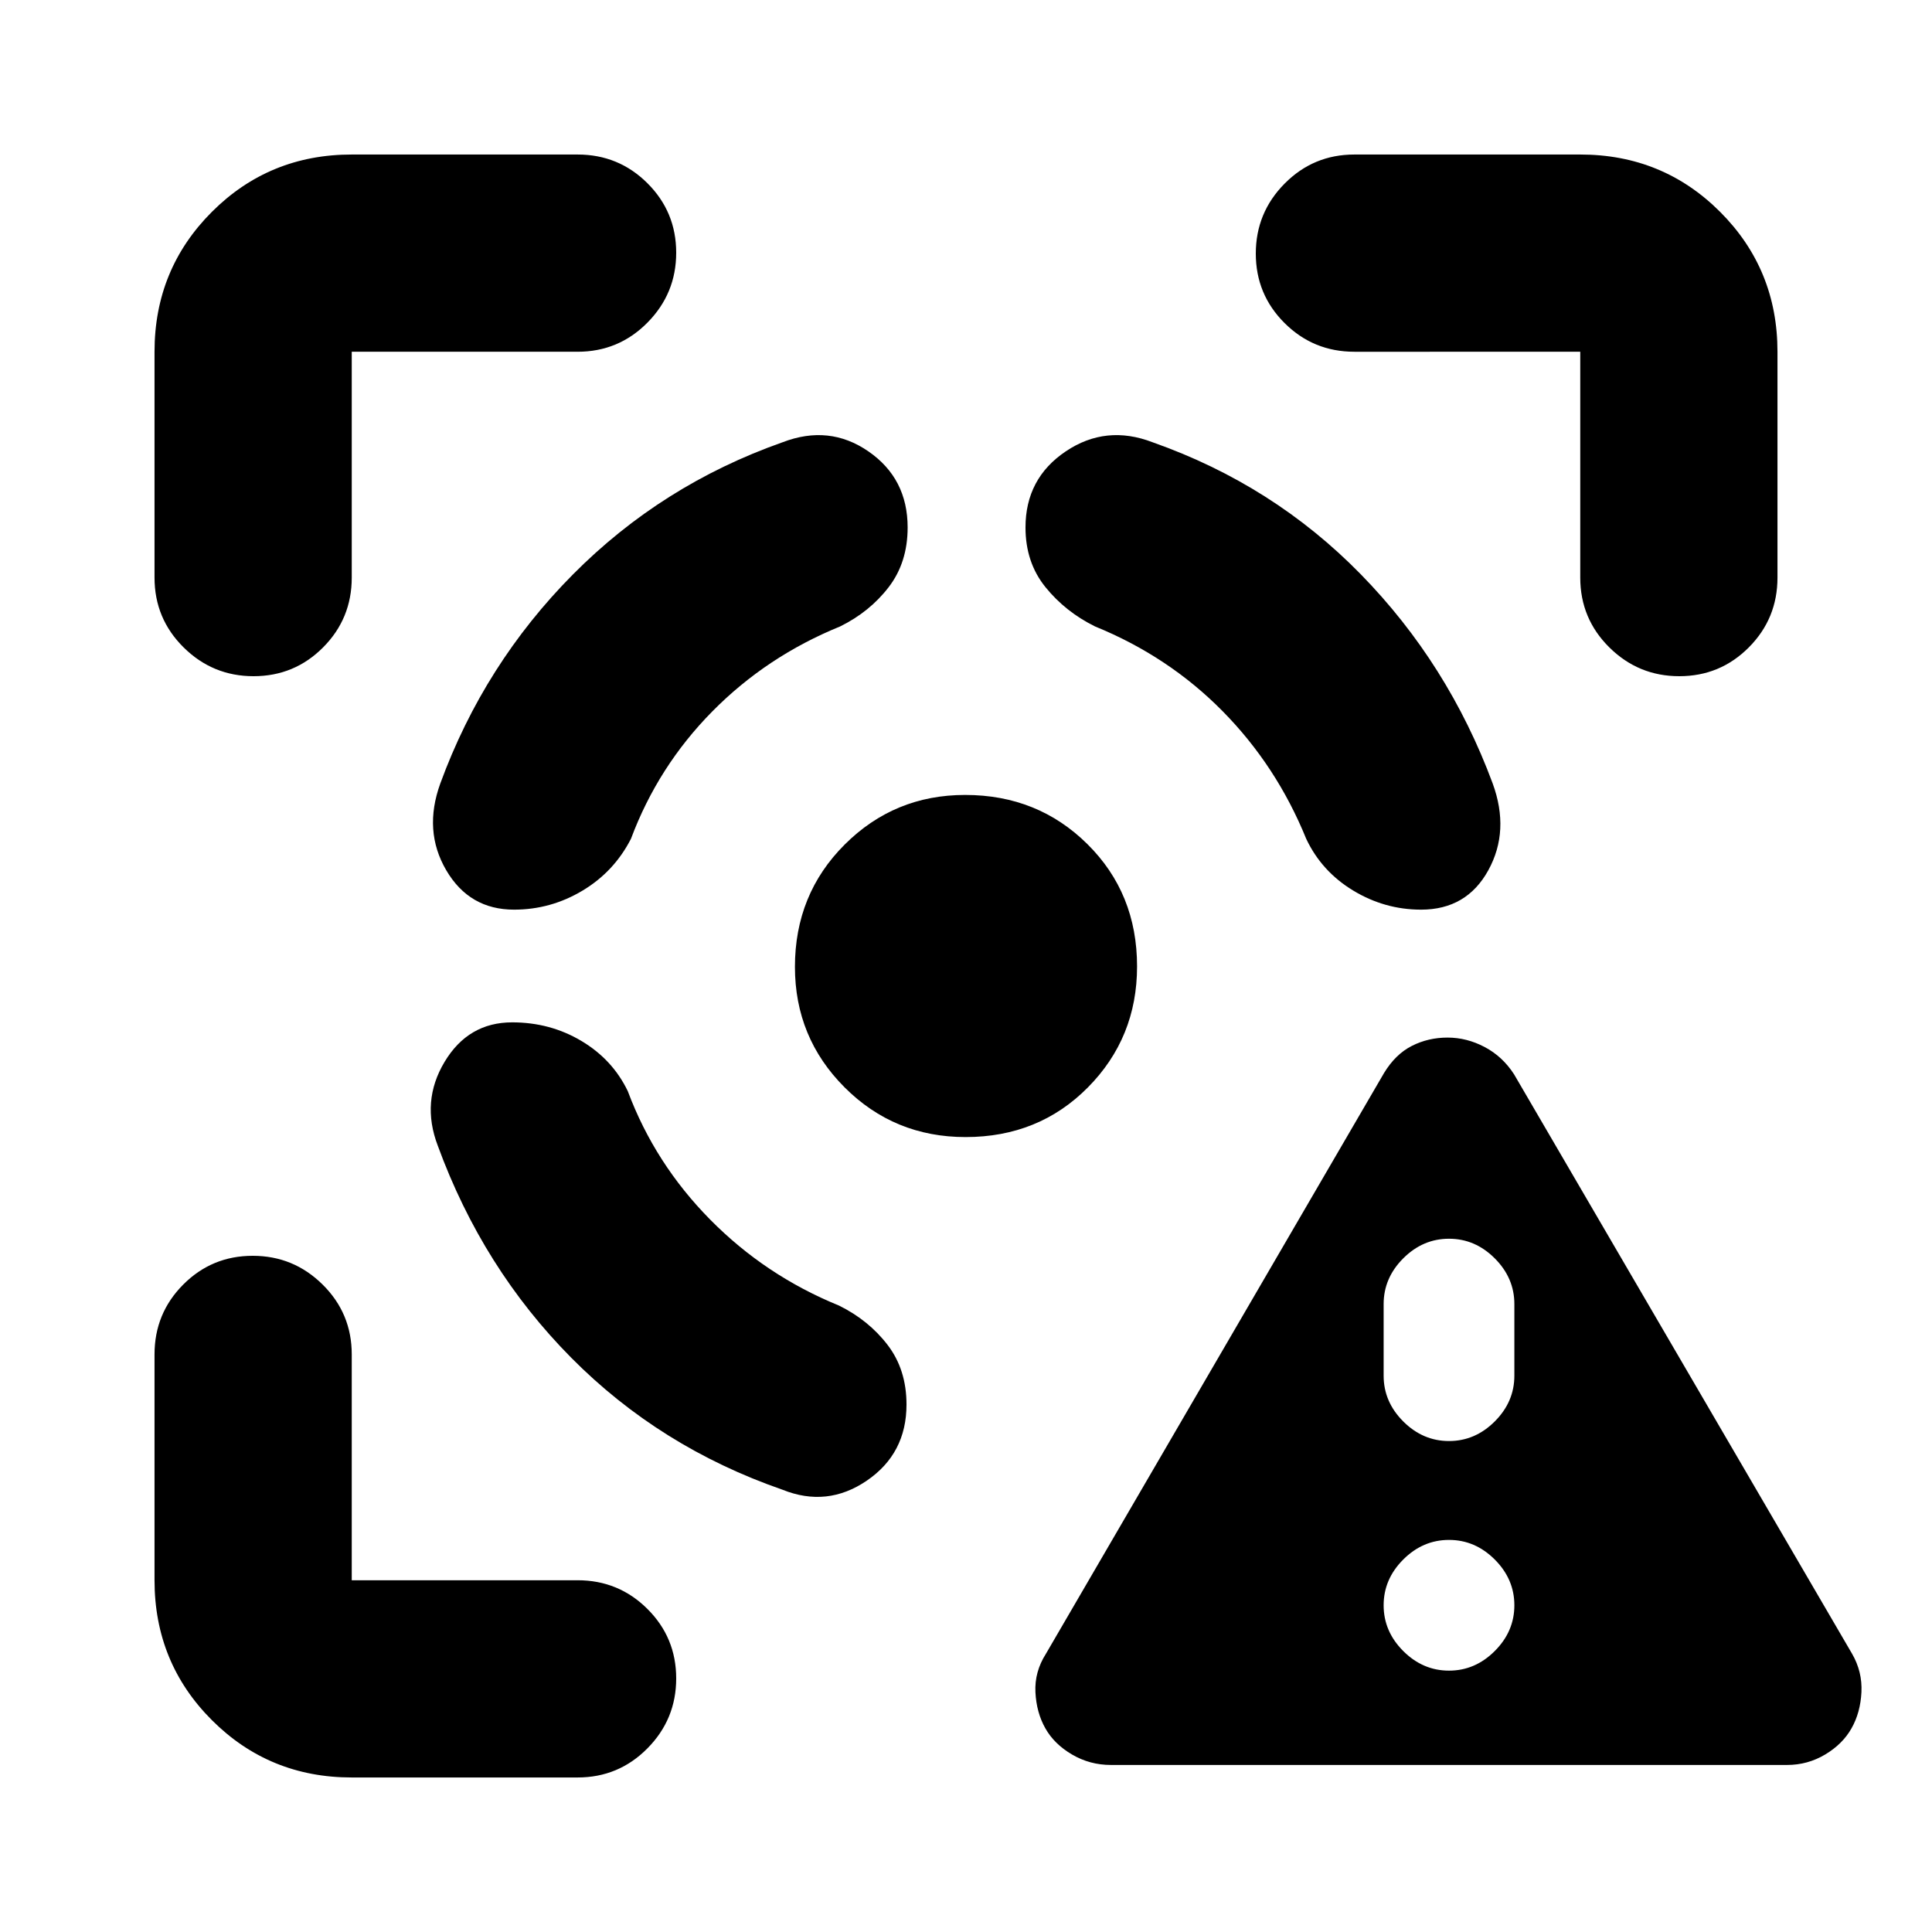<svg xmlns="http://www.w3.org/2000/svg" height="20" viewBox="0 -960 960 960" width="20"><path d="M552-83q-10.463 0-19.319-5.195-8.855-5.196-13.259-13.022-4.423-7.826-4.923-17.936-.5-10.109 5.196-19.065l168-288.565q5.696-9.391 13.851-13.522 8.156-4.13 17.718-4.13t18.454 4.695q8.891 4.696 14.587 13.522l168 288q5.13 8.908 4.63 19.041-.5 10.134-4.923 17.96-4.403 7.826-13.098 13.022Q898.219-83 888-83H552Zm168-46.869q12.991 0 22.735-9.743 9.744-9.744 9.744-22.736 0-12.991-9.744-22.735-9.744-9.743-22.735-9.743t-22.735 9.743q-9.744 9.744-9.744 22.735 0 12.992 9.744 22.736 9.744 9.743 22.735 9.743Zm0-114.088q12.991 0 22.735-9.743 9.744-9.744 9.744-22.735V-312q0-12.991-9.744-22.735T720-344.479q-12.991 0-22.735 9.744T687.521-312v35.565q0 12.991 9.744 22.735 9.744 9.743 22.735 9.743ZM174.783-76.782q-41.005 0-69.503-28.498-28.498-28.498-28.498-69.503v-112.216q0-20.388 14.246-34.694Q105.274-336 125.572-336q20.298 0 34.754 14.307 14.457 14.306 14.457 34.694v112.216h112.216q20.388 0 34.694 14.246Q336-146.291 336-125.993q0 20.298-14.307 34.755-14.306 14.456-34.694 14.456H174.783ZM76.782-673v-112.216q0-41.005 28.498-69.503 28.498-28.498 69.503-28.498h112.216q20.388 0 34.694 14.246Q336-854.726 336-834.428q0 20.298-14.307 34.754-14.306 14.457-34.694 14.457H174.783v112.216q0 20.388-14.246 34.694Q146.291-624 125.993-624q-20.298 0-34.755-14.307-14.456-14.306-14.456-34.694Zm403.006 278.002q-35.44 0-60.115-24.701-24.674-24.7-24.674-59.879 0-36.073 24.701-60.748 24.7-24.674 59.879-24.674 36.073 0 60.748 24.435 24.674 24.436 24.674 60.778 0 35.44-24.435 60.115-24.436 24.674-60.778 24.674Zm305.429-278.002v-112.216H673.001q-20.388 0-34.694-14.246Q624-813.709 624-834.007q0-20.298 14.307-34.755 14.306-14.456 34.694-14.456h112.216q41.005 0 69.503 28.498 28.498 28.498 28.498 69.503v112.216q0 20.388-14.246 34.694Q854.726-624 834.428-624q-20.298 0-34.754-14.307-14.457-14.306-14.457-34.694ZM254.502-452q-21.816 0-33.594 19.638-11.778 19.638-3.387 41.624 22.261 60.912 66.305 105.369 44.043 44.456 104.956 65.587 22.217 8.956 41.935-4.5 19.718-13.457 19.718-37.805 0-17.392-9.413-29.653t-24.109-19.522q-36.522-14.869-64.021-42.717-27.5-27.847-40.935-63.803-7.558-15.745-23.062-24.981Q273.391-452 254.502-452Zm.933-56q-22.232 0-33.703-19.587-11.472-19.587-2.954-43.091 21.74-59.369 65.915-103.889 44.176-44.52 104.089-65.651 23.217-8.956 42.718 4.5 19.5 13.457 19.5 37.805 0 17.392-9.413 29.653t-24.109 19.522q-36.521 14.869-63.521 42.217-27 27.347-40.434 63.303-8.392 16.392-24.15 25.805T255.435-508Zm450.695 0q22.653 0 33.414-19.587 10.761-19.587 2.161-43.119-22.053-59.468-65.531-103.925-43.478-44.456-103.39-65.587-23.218-8.956-43.218 4.5-20.001 13.457-20.001 37.805 0 17.392 9.913 29.653t24.609 19.522q36.522 14.869 63.368 42.064 26.846 27.194 41.588 63.456 7.63 16.186 23.315 25.702Q688.043-508 706.13-508Z"/></svg>